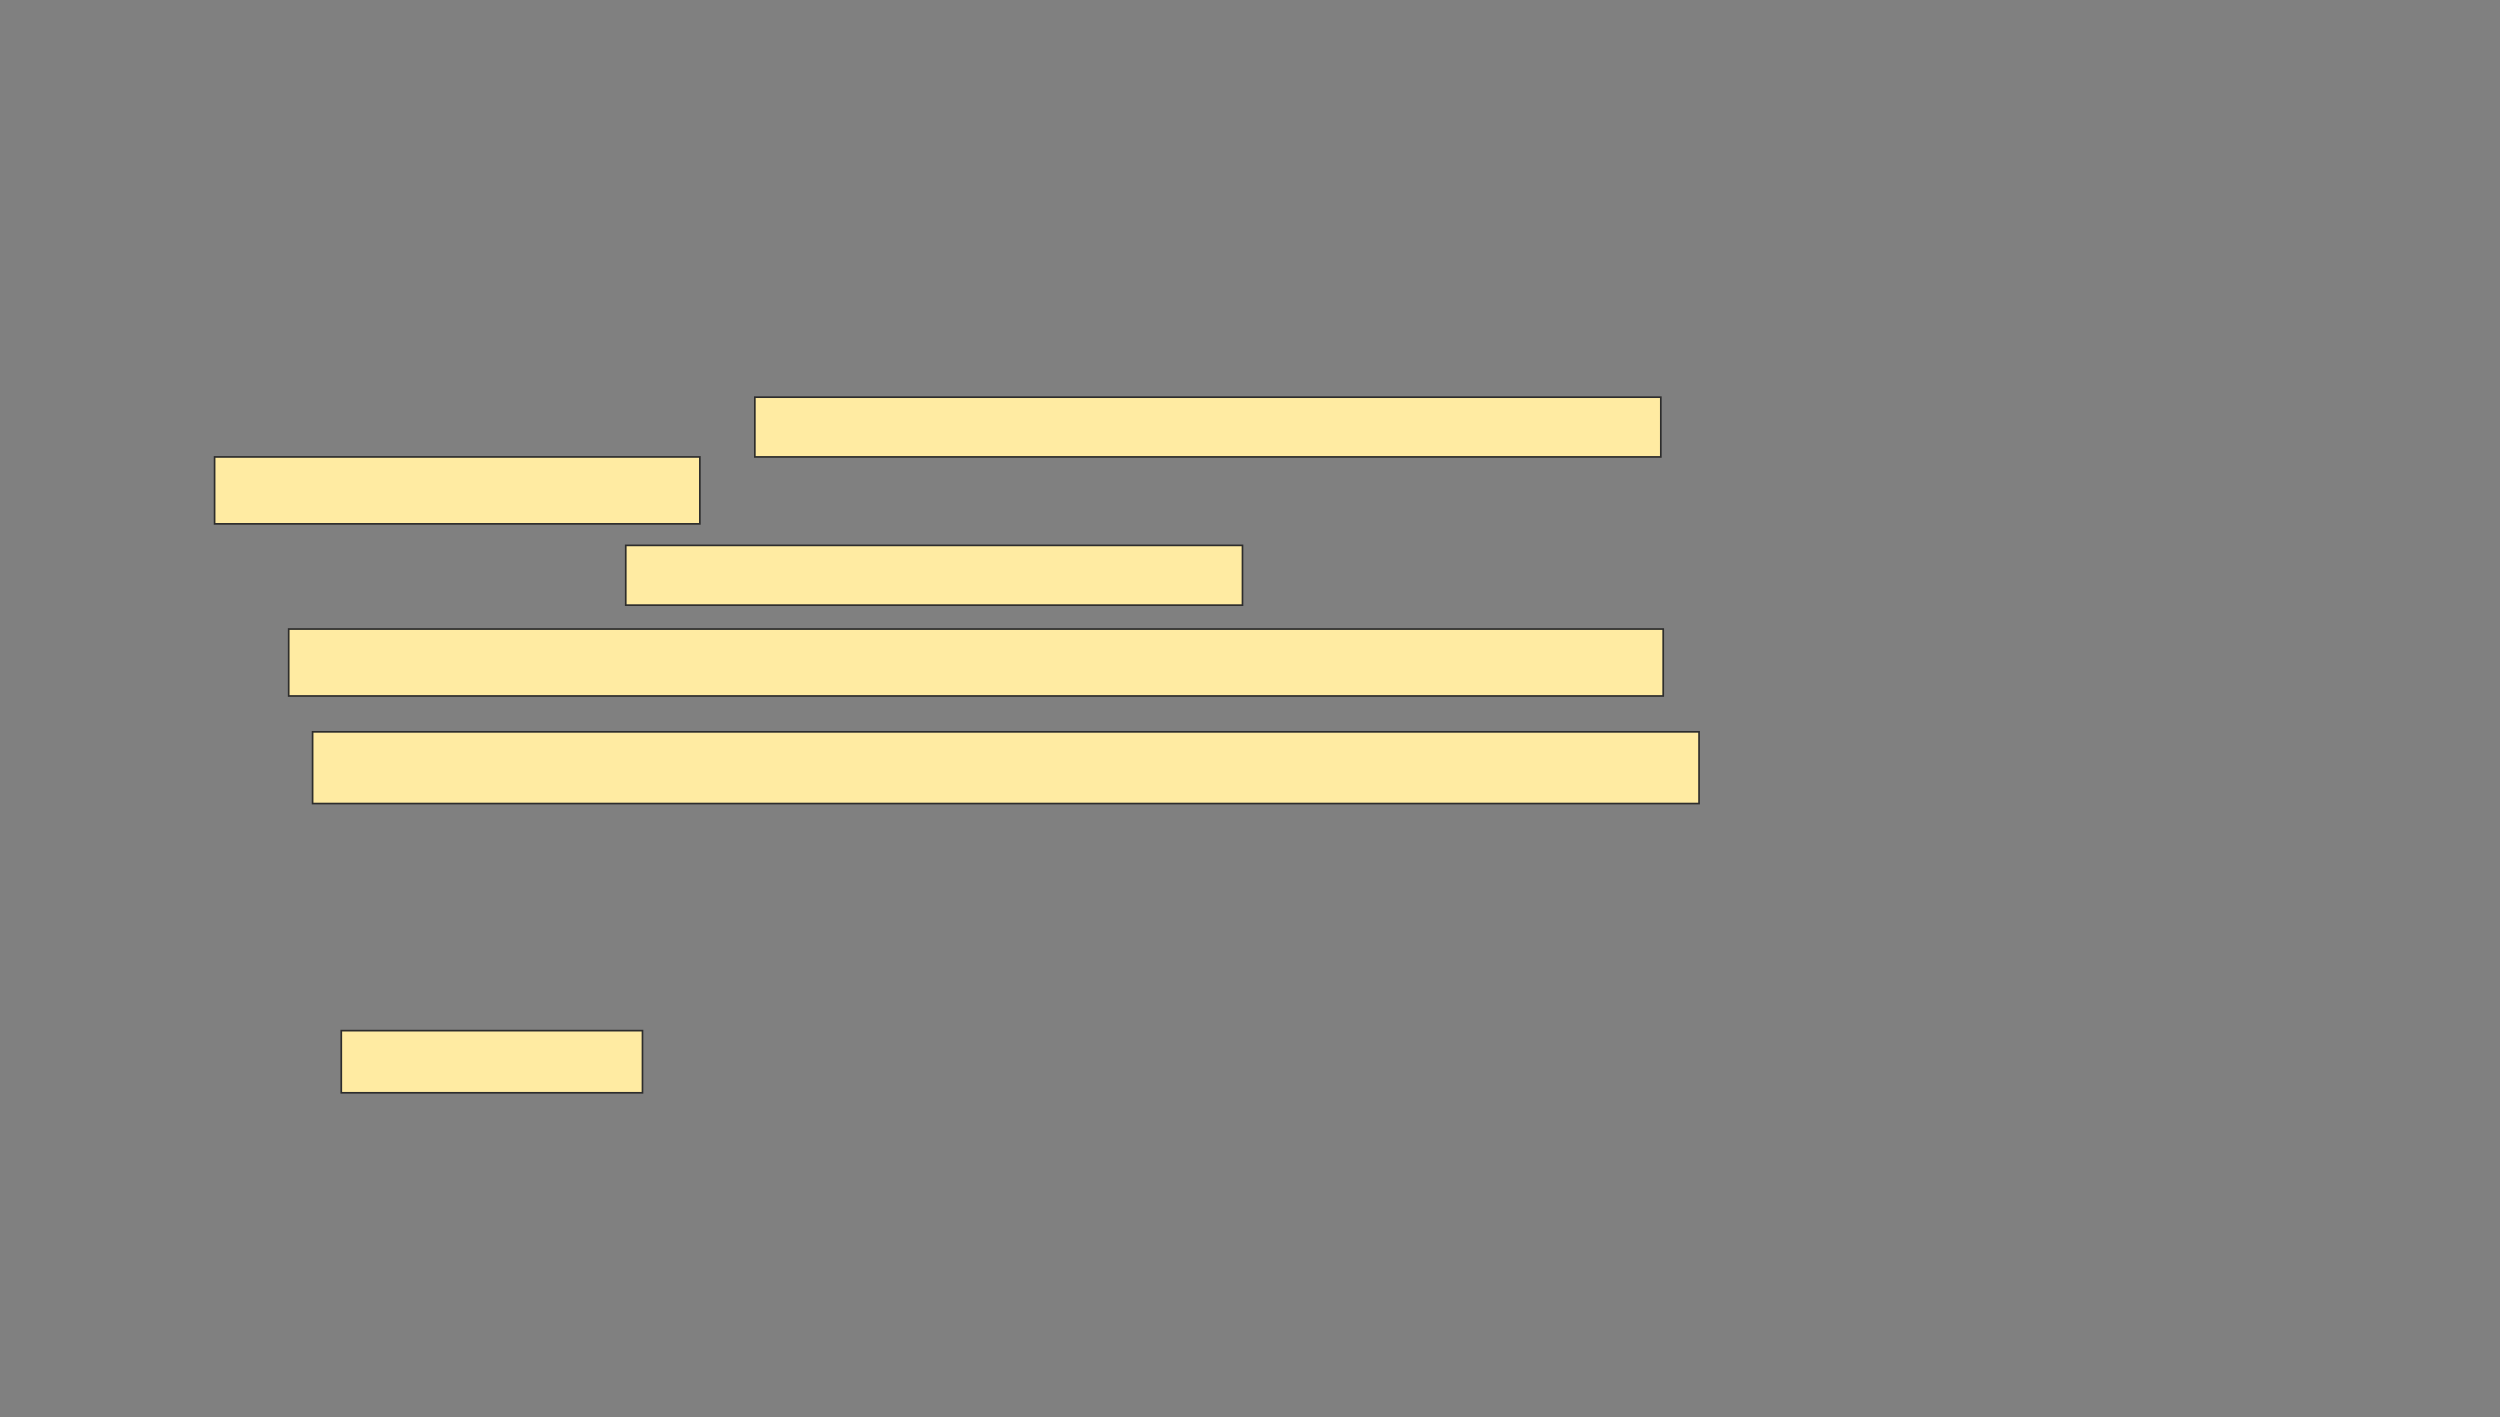 <svg xmlns="http://www.w3.org/2000/svg" width="1473" height="835">
 <rect width="100%" height="100%" fill="#808080" stroke="none"/>
 <!-- Created with Image Occlusion Enhanced -->
 <g>
  <title>Labels</title>
 </g>
 <g>
  <title>Masks</title>
  <rect id="1f41c81716fb4c1684ef063cefaf2e74-ao-1" height="39.437" width="809.859" y="370.634" x="170.099" stroke="#2D2D2D" fill="#FFEBA2"/>
  <rect id="1f41c81716fb4c1684ef063cefaf2e74-ao-2" height="42.254" width="816.901" y="431.197" x="184.183" stroke="#2D2D2D" fill="#FFEBA2"/>
  
  <rect id="1f41c81716fb4c1684ef063cefaf2e74-ao-4" height="36.62" width="177.465" y="607.254" x="201.085" stroke="#2D2D2D" fill="#FFEBA2"/>
  <g id="1f41c81716fb4c1684ef063cefaf2e74-ao-5">
   <rect height="35.211" width="533.803" y="234.014" x="444.747" stroke="#2D2D2D" fill="#FFEBA2"/>
   <rect height="39.437" width="285.916" y="269.225" x="126.437" stroke="#2D2D2D" fill="#FFEBA2"/>
   <rect height="35.211" width="363.38" y="321.338" x="368.69" stroke="#2D2D2D" fill="#FFEBA2"/>
  </g>
 </g>
</svg>